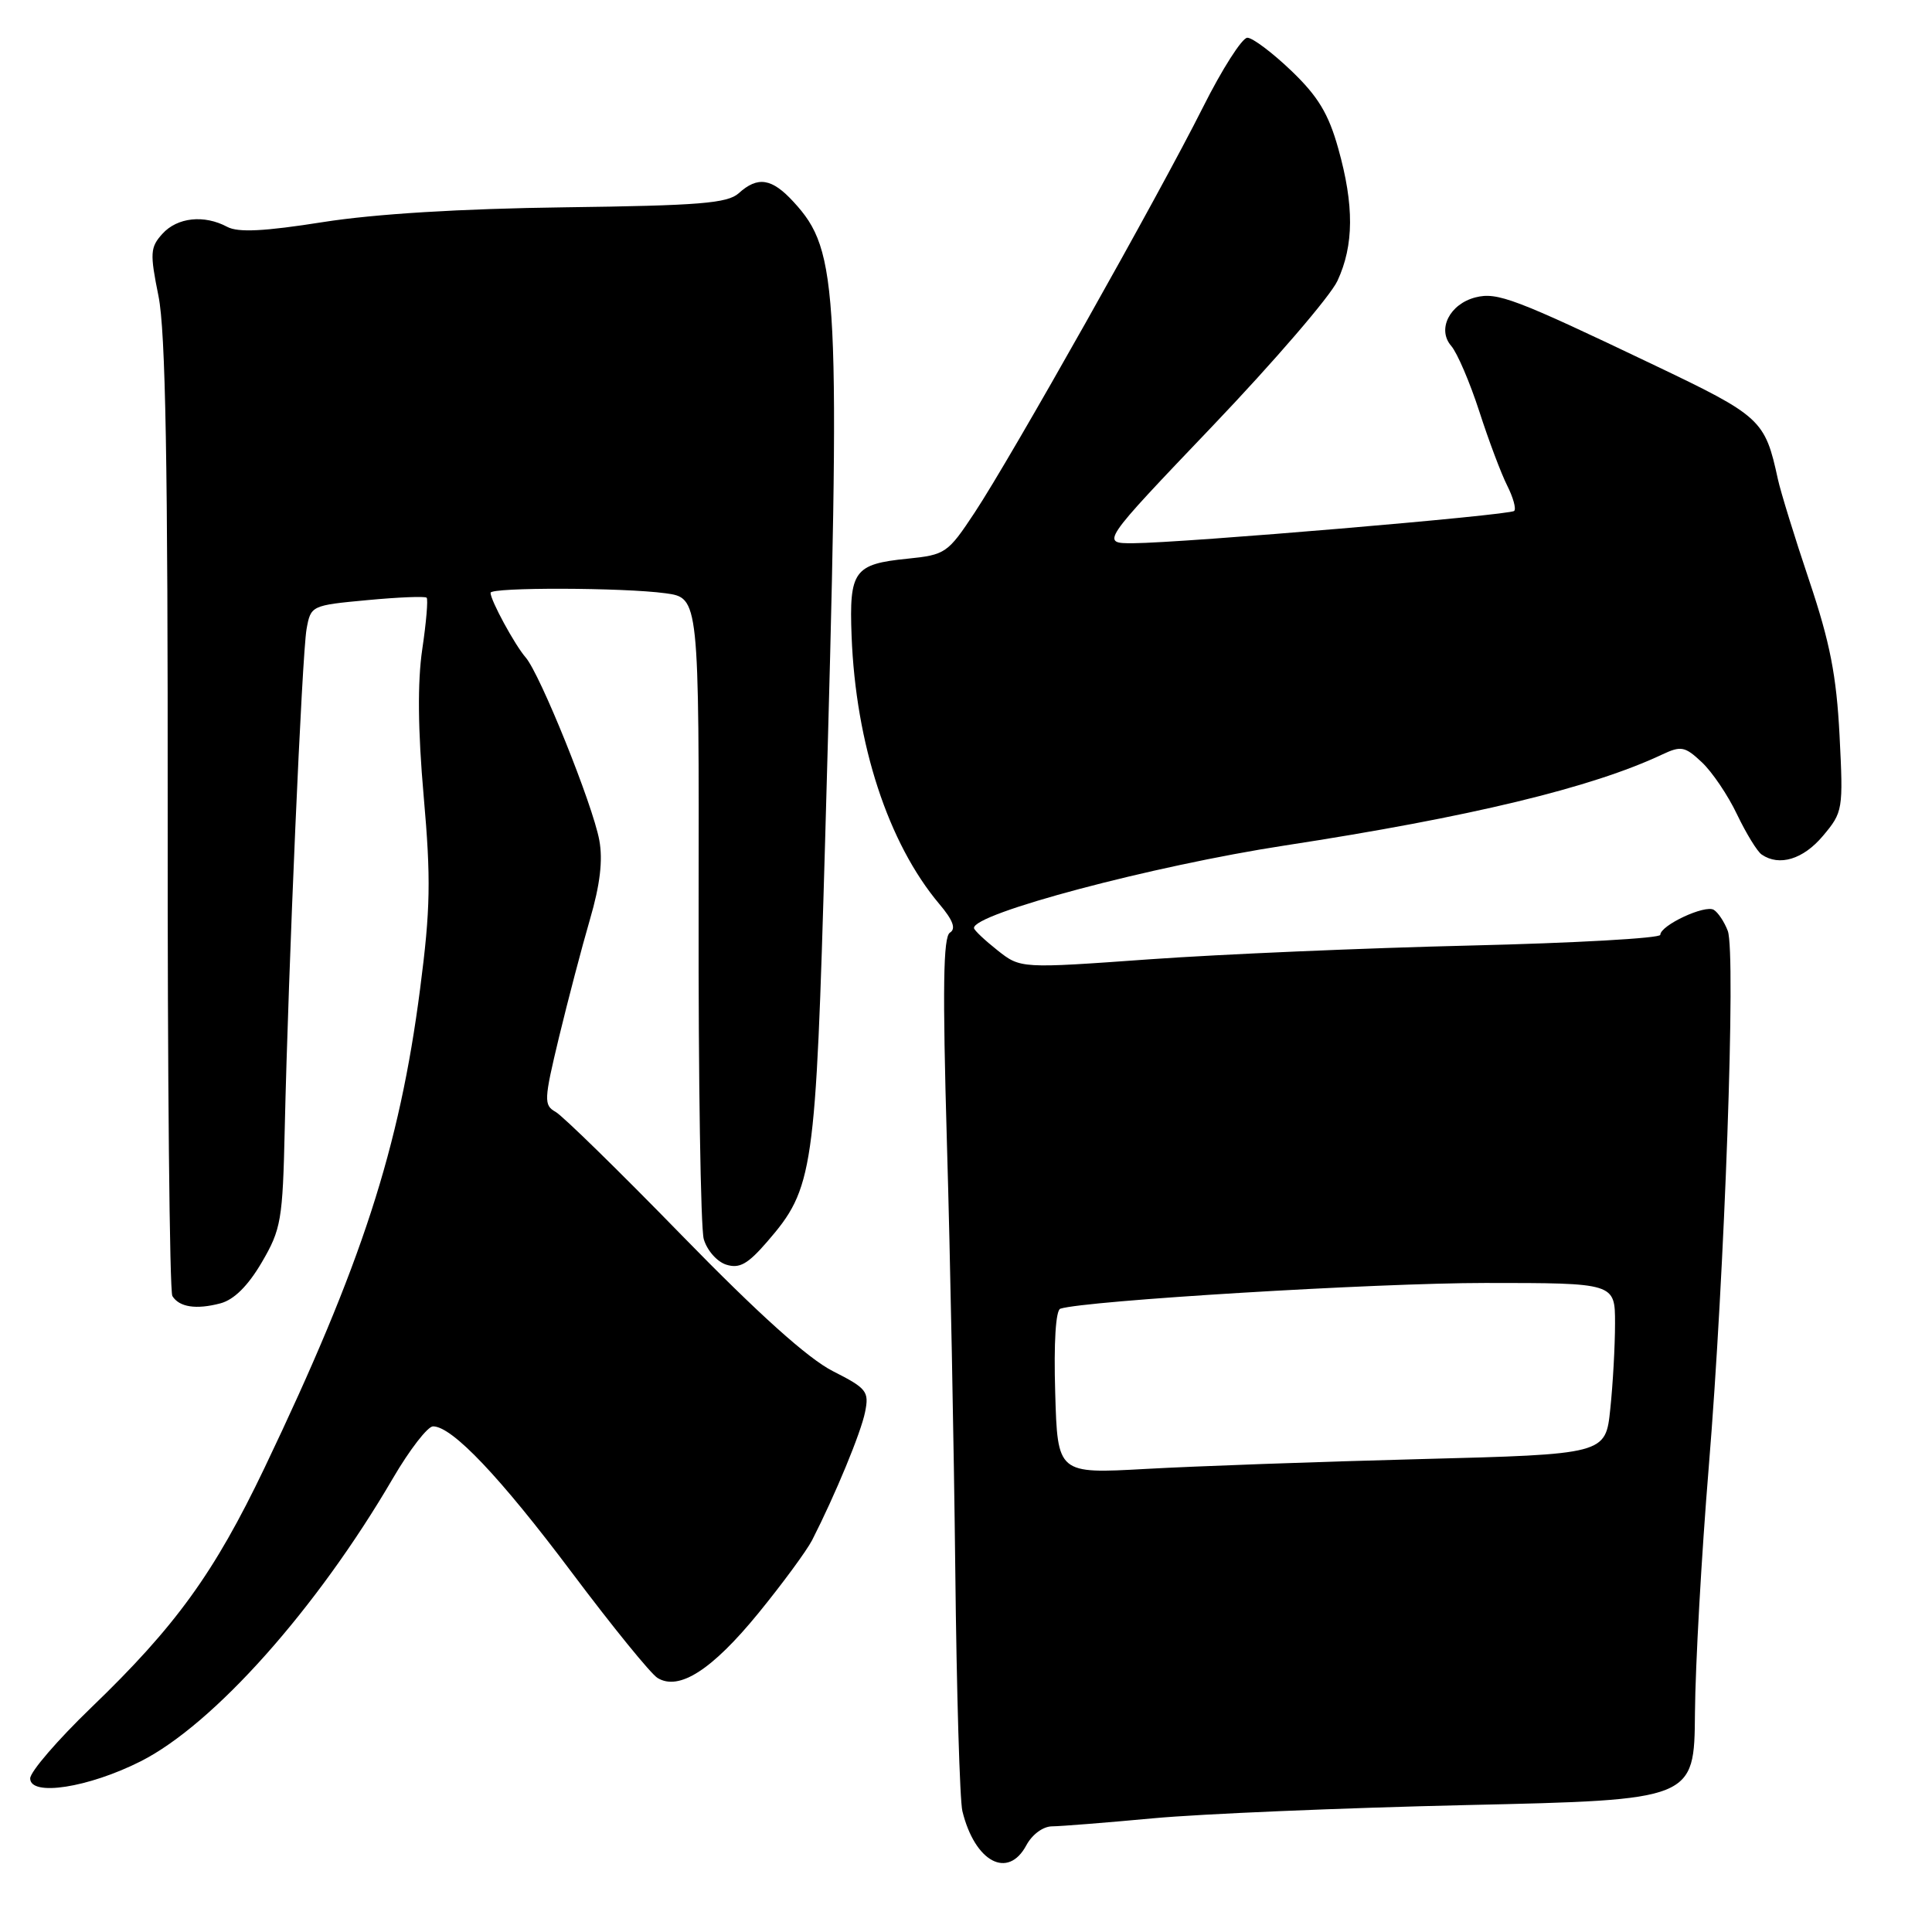 <?xml version="1.0" encoding="UTF-8" standalone="no"?>
<!DOCTYPE svg PUBLIC "-//W3C//DTD SVG 1.1//EN" "http://www.w3.org/Graphics/SVG/1.1/DTD/svg11.dtd" >
<svg xmlns="http://www.w3.org/2000/svg" xmlns:xlink="http://www.w3.org/1999/xlink" version="1.1" viewBox="0 0 256 256">
 <g >
 <path fill="currentColor"
d=" M 136.00 244.50 C 136.77 243.07 138.22 242.00 139.42 242.00 C 140.56 241.99 146.61 241.51 152.85 240.93 C 159.09 240.35 177.76 239.56 194.35 239.18 C 224.50 238.50 224.50 238.50 224.59 227.00 C 224.64 220.68 225.46 206.05 226.41 194.50 C 228.54 168.64 230.04 126.26 228.94 123.35 C 228.49 122.16 227.66 120.91 227.09 120.56 C 225.93 119.84 220.00 122.61 220.00 123.87 C 220.00 124.32 208.64 124.96 194.75 125.29 C 180.86 125.62 161.79 126.44 152.36 127.11 C 135.23 128.34 135.23 128.34 132.17 125.92 C 130.49 124.59 129.09 123.27 129.06 122.98 C 128.85 121.07 152.78 114.71 170.26 112.03 C 194.76 108.27 210.94 104.37 220.26 99.97 C 222.75 98.80 223.27 98.90 225.50 101.00 C 226.87 102.28 228.97 105.39 230.17 107.92 C 231.38 110.44 232.84 112.83 233.43 113.23 C 235.76 114.83 238.93 113.87 241.54 110.77 C 244.20 107.61 244.25 107.31 243.75 97.45 C 243.34 89.50 242.49 85.14 239.73 76.93 C 237.80 71.19 235.94 65.15 235.58 63.50 C 233.87 55.60 233.38 55.15 219.09 48.33 C 200.73 39.56 198.40 38.68 195.53 39.40 C 192.09 40.27 190.39 43.64 192.29 45.83 C 193.09 46.75 194.76 50.65 196.01 54.50 C 197.25 58.35 198.92 62.78 199.71 64.34 C 200.50 65.91 200.92 67.41 200.64 67.70 C 200.06 68.27 156.79 71.94 150.16 71.98 C 145.83 72.00 145.83 72.00 160.66 56.46 C 168.82 47.91 176.28 39.24 177.22 37.21 C 179.41 32.50 179.44 27.21 177.33 19.69 C 176.04 15.07 174.65 12.77 171.10 9.37 C 168.59 6.97 165.97 5.00 165.28 5.00 C 164.59 5.00 161.93 9.16 159.38 14.25 C 153.52 25.92 134.02 60.55 129.14 67.93 C 125.59 73.30 125.27 73.52 120.25 74.03 C 113.16 74.74 112.51 75.64 112.84 84.27 C 113.39 98.59 117.68 111.72 124.46 119.78 C 126.29 121.94 126.70 123.07 125.87 123.58 C 124.98 124.13 124.88 130.92 125.47 151.41 C 125.91 166.31 126.40 191.77 126.58 207.98 C 126.75 224.19 127.18 238.59 127.52 239.98 C 129.17 246.73 133.56 249.07 136.00 244.50 Z  M 18.65 233.38 C 28.32 228.49 41.98 213.16 52.07 195.87 C 54.28 192.09 56.67 189.00 57.38 189.00 C 59.91 189.00 66.27 195.70 75.81 208.42 C 81.14 215.52 86.23 221.79 87.13 222.34 C 89.98 224.08 94.34 221.28 100.47 213.78 C 103.67 209.86 106.88 205.49 107.61 204.08 C 110.69 198.04 114.09 189.82 114.63 187.09 C 115.18 184.37 114.85 183.96 110.35 181.68 C 107.08 180.02 100.51 174.12 90.39 163.74 C 82.10 155.23 74.55 147.85 73.62 147.33 C 72.04 146.44 72.07 145.77 74.07 137.44 C 75.26 132.52 77.10 125.50 78.17 121.83 C 79.52 117.22 79.90 113.97 79.41 111.33 C 78.54 106.60 71.56 89.30 69.65 87.11 C 68.22 85.47 65.00 79.55 65.00 78.55 C 65.00 77.80 82.63 77.85 88.18 78.61 C 92.63 79.22 92.63 79.22 92.57 120.36 C 92.53 142.99 92.84 162.71 93.25 164.18 C 93.67 165.66 95.00 167.18 96.22 167.57 C 97.98 168.13 99.08 167.51 101.65 164.54 C 107.80 157.43 108.08 155.46 109.33 111.50 C 111.41 38.00 111.18 33.31 105.15 26.75 C 102.27 23.61 100.41 23.32 97.89 25.60 C 96.41 26.94 92.67 27.24 74.81 27.47 C 61.05 27.65 49.71 28.34 42.79 29.43 C 35.00 30.66 31.55 30.83 30.11 30.06 C 27.05 28.42 23.49 28.80 21.52 30.98 C 19.90 32.77 19.85 33.54 21.00 39.23 C 21.94 43.90 22.25 61.42 22.22 108.08 C 22.19 142.50 22.47 171.14 22.84 171.73 C 23.75 173.21 26.00 173.55 29.21 172.70 C 31.01 172.22 32.86 170.38 34.68 167.28 C 37.25 162.89 37.46 161.69 37.73 149.54 C 38.21 128.22 40.02 86.74 40.62 83.36 C 41.18 80.25 41.25 80.21 48.67 79.52 C 52.78 79.13 56.32 78.99 56.53 79.20 C 56.74 79.40 56.48 82.48 55.95 86.04 C 55.31 90.39 55.37 96.74 56.14 105.50 C 57.11 116.47 57.04 120.45 55.67 131.00 C 52.93 152.18 47.94 167.53 35.05 194.50 C 28.39 208.43 23.28 215.49 12.08 226.27 C 7.64 230.55 4.00 234.77 4.00 235.65 C 4.00 238.08 11.72 236.88 18.65 233.38 Z  M 139.82 184.52 C 139.62 177.93 139.89 173.61 140.50 173.41 C 143.79 172.34 182.31 170.00 196.80 170.00 C 214.00 170.00 214.00 170.00 214.00 175.35 C 214.00 178.30 213.72 183.40 213.37 186.70 C 212.75 192.70 212.75 192.70 188.12 193.34 C 174.58 193.69 158.24 194.28 151.82 194.64 C 140.13 195.29 140.13 195.29 139.82 184.52 Z "/>
</g>
</svg>